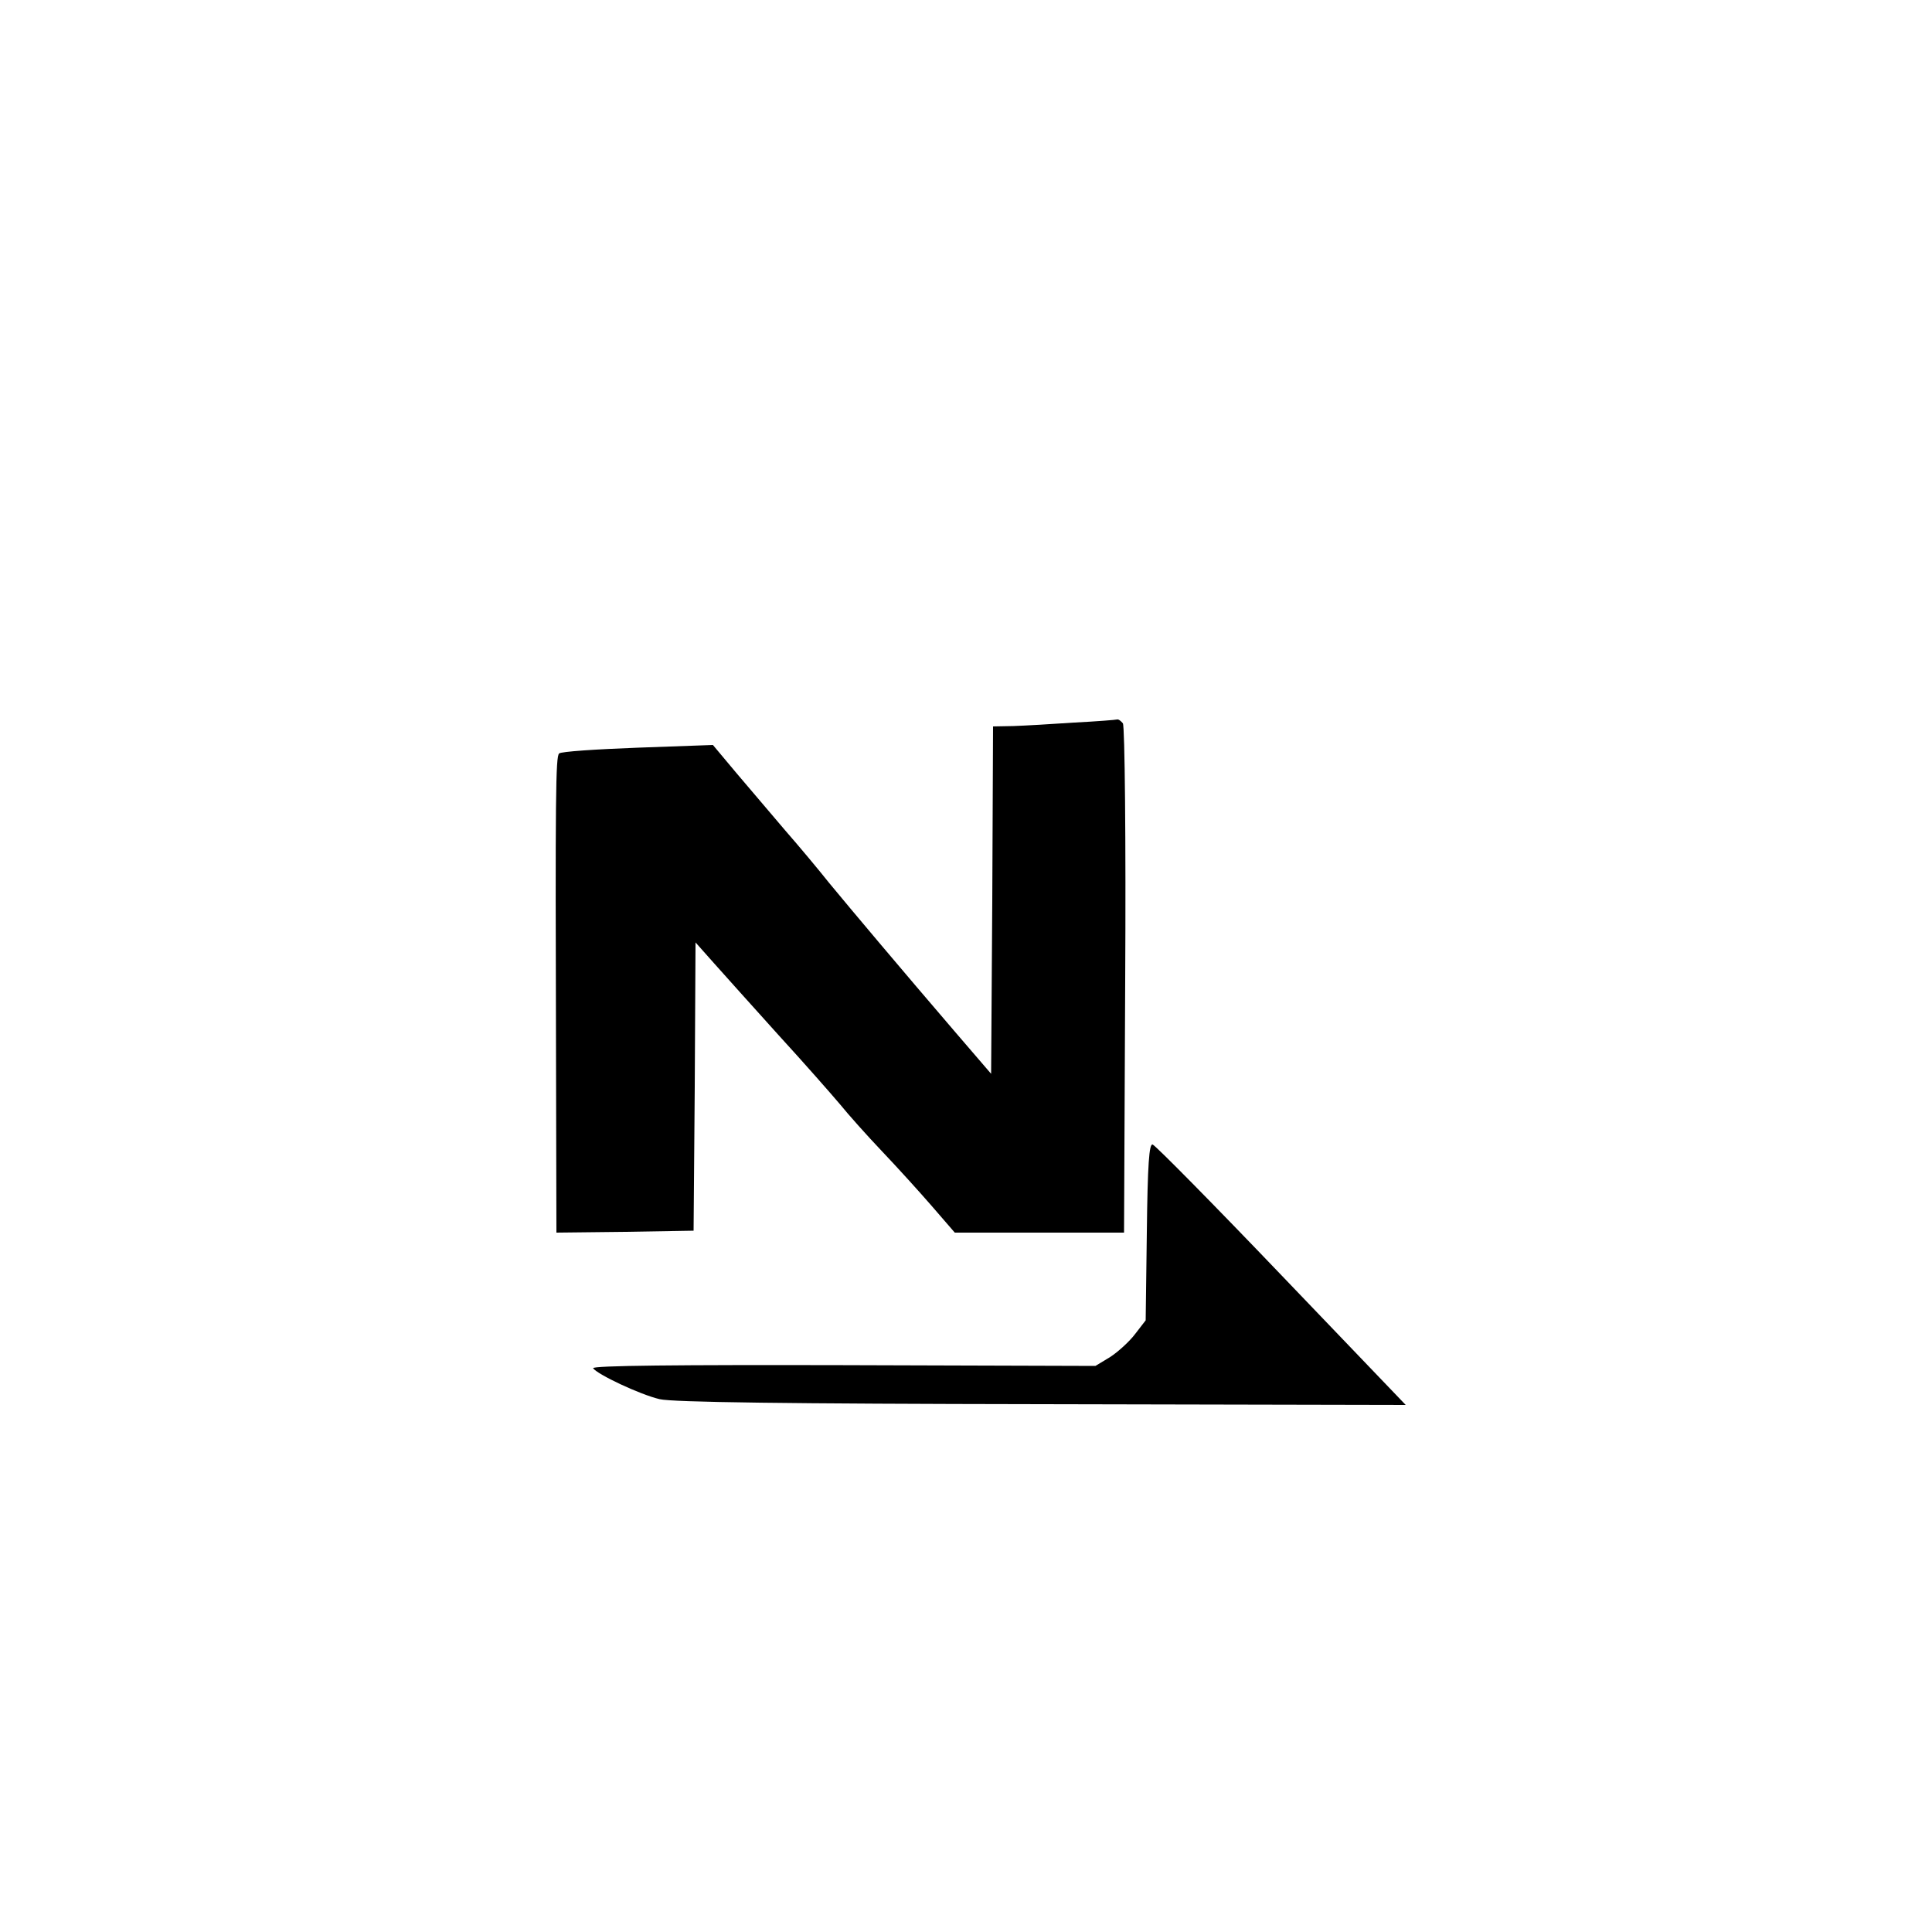 <?xml version="1.0" standalone="no"?>
<!DOCTYPE svg PUBLIC "-//W3C//DTD SVG 20010904//EN"
 "http://www.w3.org/TR/2001/REC-SVG-20010904/DTD/svg10.dtd">
<svg version="1.0" xmlns="http://www.w3.org/2000/svg"
 width="500pt" height="500pt" viewBox="0 0 500 500"
 preserveAspectRatio="xMidYMid meet">

<g transform="translate(0,500) scale(0.1,-0.1)"
fill="#000000" stroke="none">
<path d="M2780 3130 c-58 -4 -129 -8 -157 -9 l-53 -1 -2 -450 -3 -449 -92 107
c-139 162 -272 320 -328 388 -27 34 -78 95 -113 135 -35 41 -91 107 -125 147
l-62 74 -195 -7 c-107 -4 -199 -10 -203 -15 -9 -8 -10 -106 -8 -788 l1 -452
178 2 177 3 3 373 2 373 48 -54 c26 -29 101 -113 167 -186 66 -72 137 -153
159 -179 21 -26 70 -81 110 -123 39 -41 97 -105 129 -142 l58 -67 219 0 219 0
3 653 c2 360 -1 658 -6 665 -5 6 -11 11 -15 10 -3 -1 -53 -5 -111 -8z"/>
<path d="M2968 1812 l-3 -229 -27 -35 c-15 -20 -45 -47 -65 -60 l-38 -23 -653
2 c-423 1 -651 -1 -647 -8 11 -16 121 -68 172 -80 33 -8 331 -12 989 -13 l942
-2 -321 335 c-177 185 -327 337 -334 339 -9 3 -13 -51 -15 -226z"/>
</g>
</svg>
